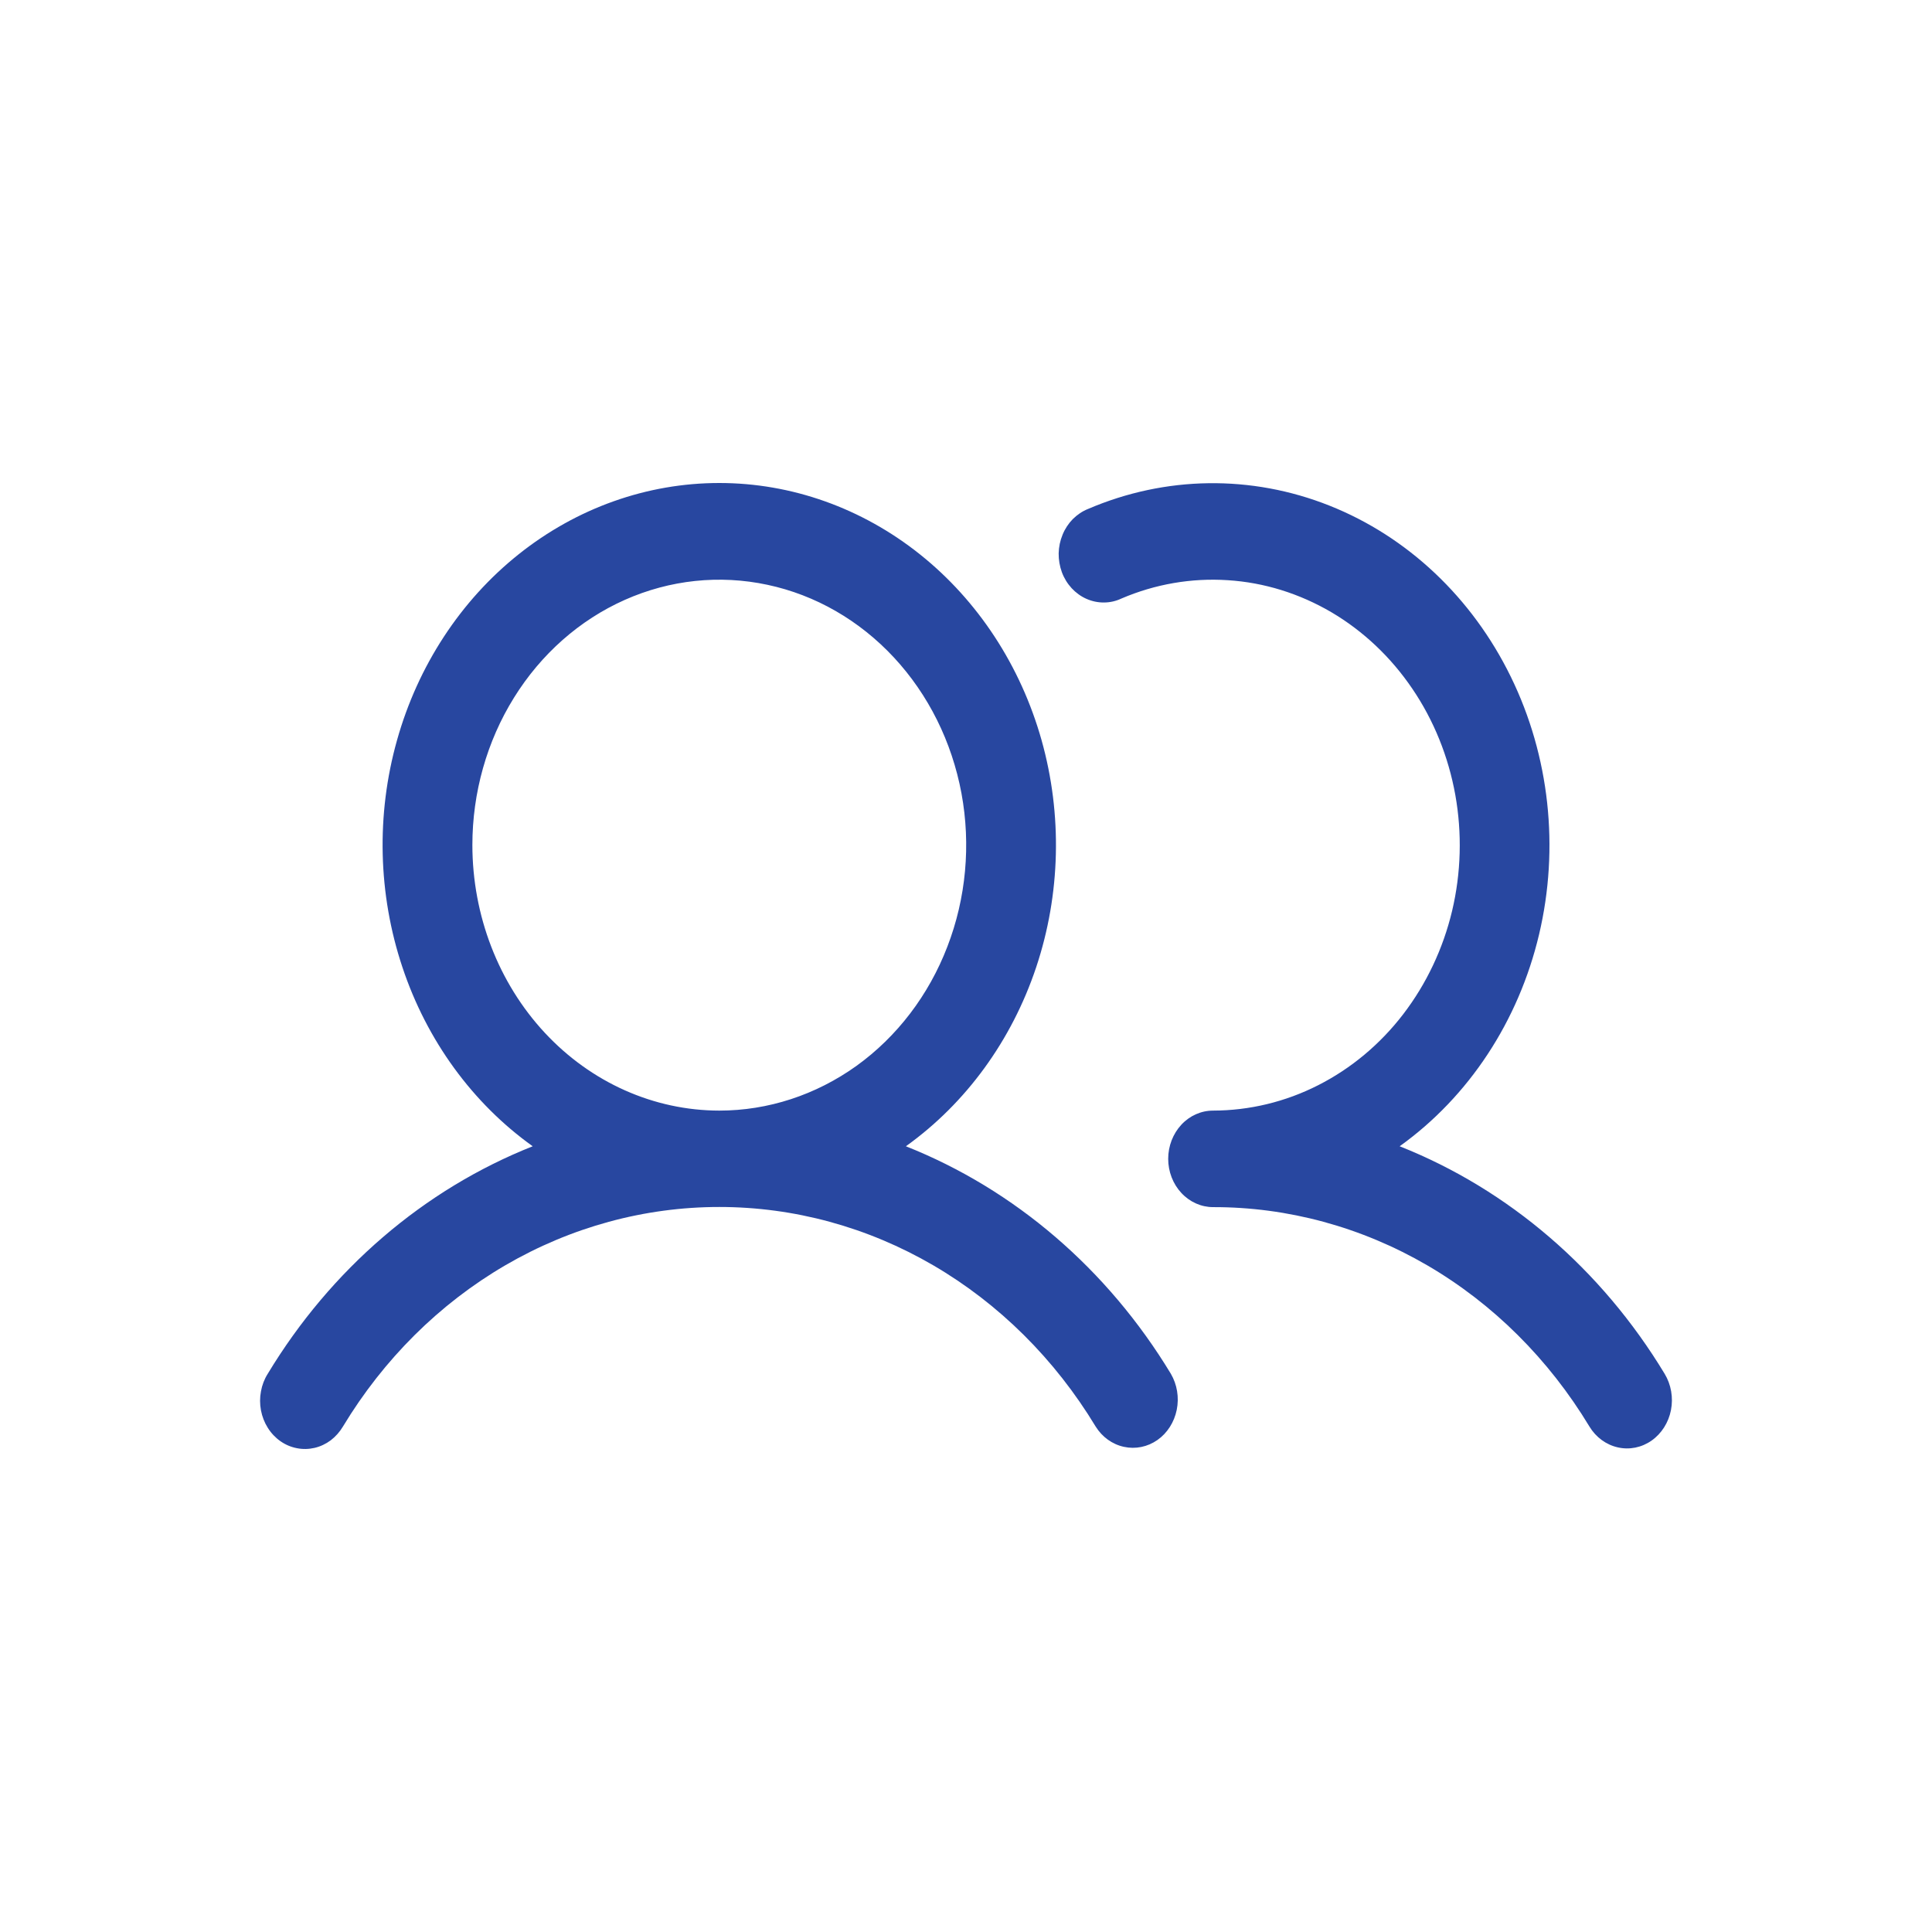 <svg width="24" height="24" viewBox="0 0 25 26" fill="none" xmlns="http://www.w3.org/2000/svg">
<path d="M11.691 15.426C12.5 14.847 13.115 14.002 13.444 13.018C13.773 12.034 13.798 10.962 13.517 9.961C13.235 8.96 12.661 8.083 11.88 7.46C11.099 6.837 10.152 6.5 9.18 6.5C8.207 6.5 7.26 6.837 6.479 7.46C5.698 8.083 5.124 8.96 4.843 9.961C4.561 10.962 4.587 12.034 4.916 13.018C5.244 14.002 5.859 14.847 6.669 15.426C5.204 16.007 3.953 17.081 3.103 18.488C3.058 18.559 3.027 18.64 3.012 18.724C2.996 18.808 2.996 18.895 3.012 18.98C3.028 19.064 3.059 19.144 3.104 19.215C3.149 19.287 3.207 19.348 3.274 19.395C3.341 19.442 3.416 19.474 3.495 19.489C3.574 19.505 3.655 19.503 3.733 19.485C3.811 19.467 3.885 19.432 3.951 19.383C4.016 19.333 4.072 19.27 4.115 19.198C4.663 18.29 5.414 17.545 6.298 17.029C7.183 16.513 8.173 16.243 9.18 16.243C10.186 16.243 11.176 16.513 12.061 17.029C12.945 17.545 13.696 18.29 14.245 19.198C14.333 19.339 14.47 19.438 14.626 19.471C14.781 19.505 14.943 19.472 15.076 19.379C15.209 19.286 15.302 19.14 15.336 18.973C15.37 18.806 15.341 18.632 15.257 18.488C14.406 17.081 13.155 16.007 11.691 15.426ZM5.857 11.373C5.857 10.667 6.052 9.976 6.417 9.389C6.782 8.801 7.301 8.343 7.908 8.073C8.515 7.803 9.183 7.732 9.828 7.87C10.473 8.007 11.065 8.348 11.529 8.847C11.994 9.347 12.31 9.983 12.439 10.676C12.567 11.369 12.501 12.088 12.249 12.74C11.998 13.393 11.572 13.951 11.026 14.344C10.479 14.736 9.837 14.946 9.18 14.946C8.299 14.945 7.454 14.568 6.831 13.898C6.208 13.228 5.858 12.32 5.857 11.373ZM21.726 19.387C21.592 19.481 21.428 19.514 21.271 19.478C21.115 19.443 20.977 19.342 20.89 19.198C20.342 18.29 19.592 17.544 18.707 17.028C17.822 16.513 16.831 16.243 15.825 16.245C15.665 16.245 15.511 16.176 15.398 16.054C15.285 15.933 15.221 15.767 15.221 15.595C15.221 15.423 15.285 15.258 15.398 15.136C15.511 15.014 15.665 14.946 15.825 14.946C16.314 14.945 16.798 14.829 17.24 14.604C17.683 14.379 18.074 14.053 18.385 13.647C18.696 13.241 18.921 12.766 19.042 12.257C19.163 11.747 19.177 11.214 19.085 10.698C18.992 10.181 18.795 9.693 18.506 9.268C18.218 8.843 17.846 8.492 17.417 8.239C16.987 7.987 16.512 7.839 16.023 7.808C15.535 7.776 15.046 7.86 14.591 8.055C14.517 8.09 14.437 8.108 14.357 8.108C14.276 8.109 14.196 8.092 14.121 8.059C14.046 8.026 13.979 7.977 13.922 7.916C13.865 7.854 13.82 7.781 13.79 7.7C13.761 7.62 13.746 7.533 13.747 7.447C13.749 7.36 13.767 7.274 13.8 7.195C13.832 7.116 13.88 7.044 13.938 6.985C13.998 6.926 14.067 6.879 14.143 6.849C15.183 6.403 16.34 6.387 17.39 6.804C18.441 7.221 19.311 8.042 19.832 9.108C20.353 10.173 20.488 11.409 20.212 12.576C19.936 13.742 19.268 14.758 18.336 15.426C19.801 16.007 21.052 17.081 21.902 18.488C21.989 18.632 22.02 18.808 21.987 18.977C21.954 19.145 21.86 19.293 21.726 19.387Z" fill="#2847A0"/>
</svg>
